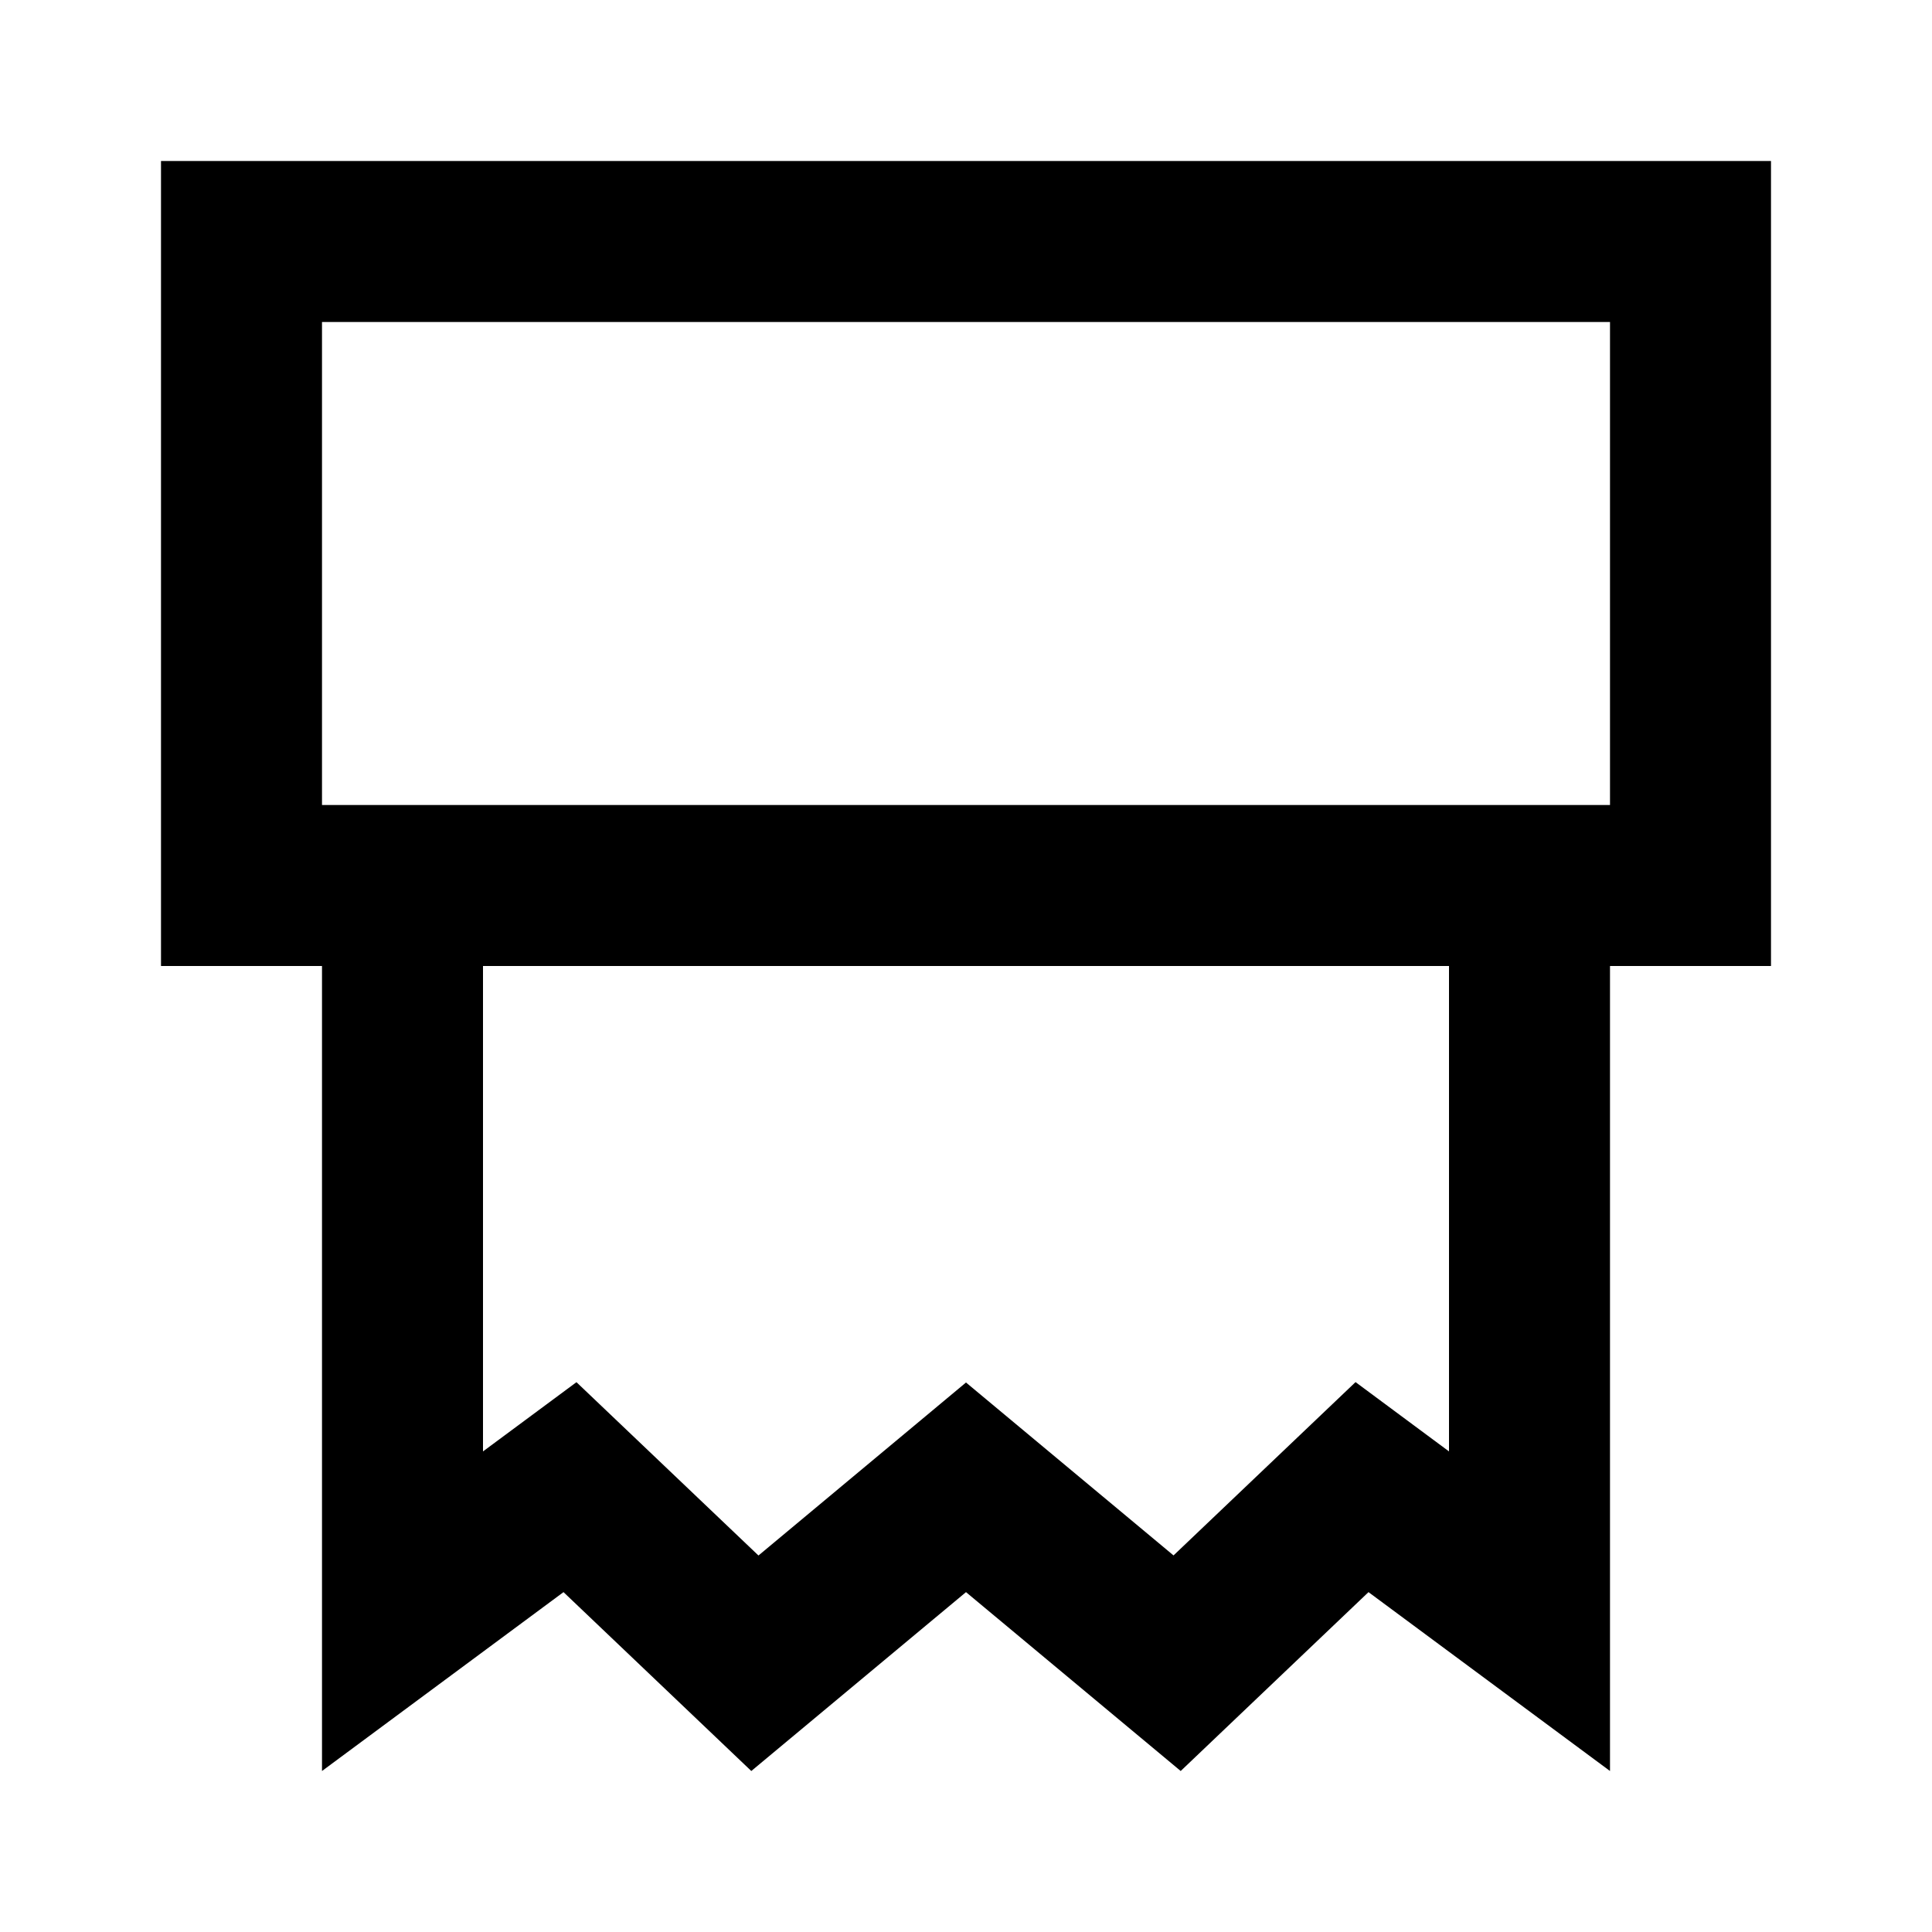 <svg viewBox="0 0 24 24" focusable="false" width="24" height="24" aria-hidden="true" class="svg-icon" xmlns="http://www.w3.org/2000/svg"><path fill-rule="evenodd" clip-rule="evenodd" d="m20 22-3-2.222L14.667 22 12 19.778 9.333 22 7 19.778 4 22V12H2V2h20v10h-2v10zM6 12v6.03l1.161-.86 2.261 2.153L12 17.174l2.578 2.148 2.261-2.153L18 18.03V12H6zm-2-2V4h16v6H4z"></path></svg>